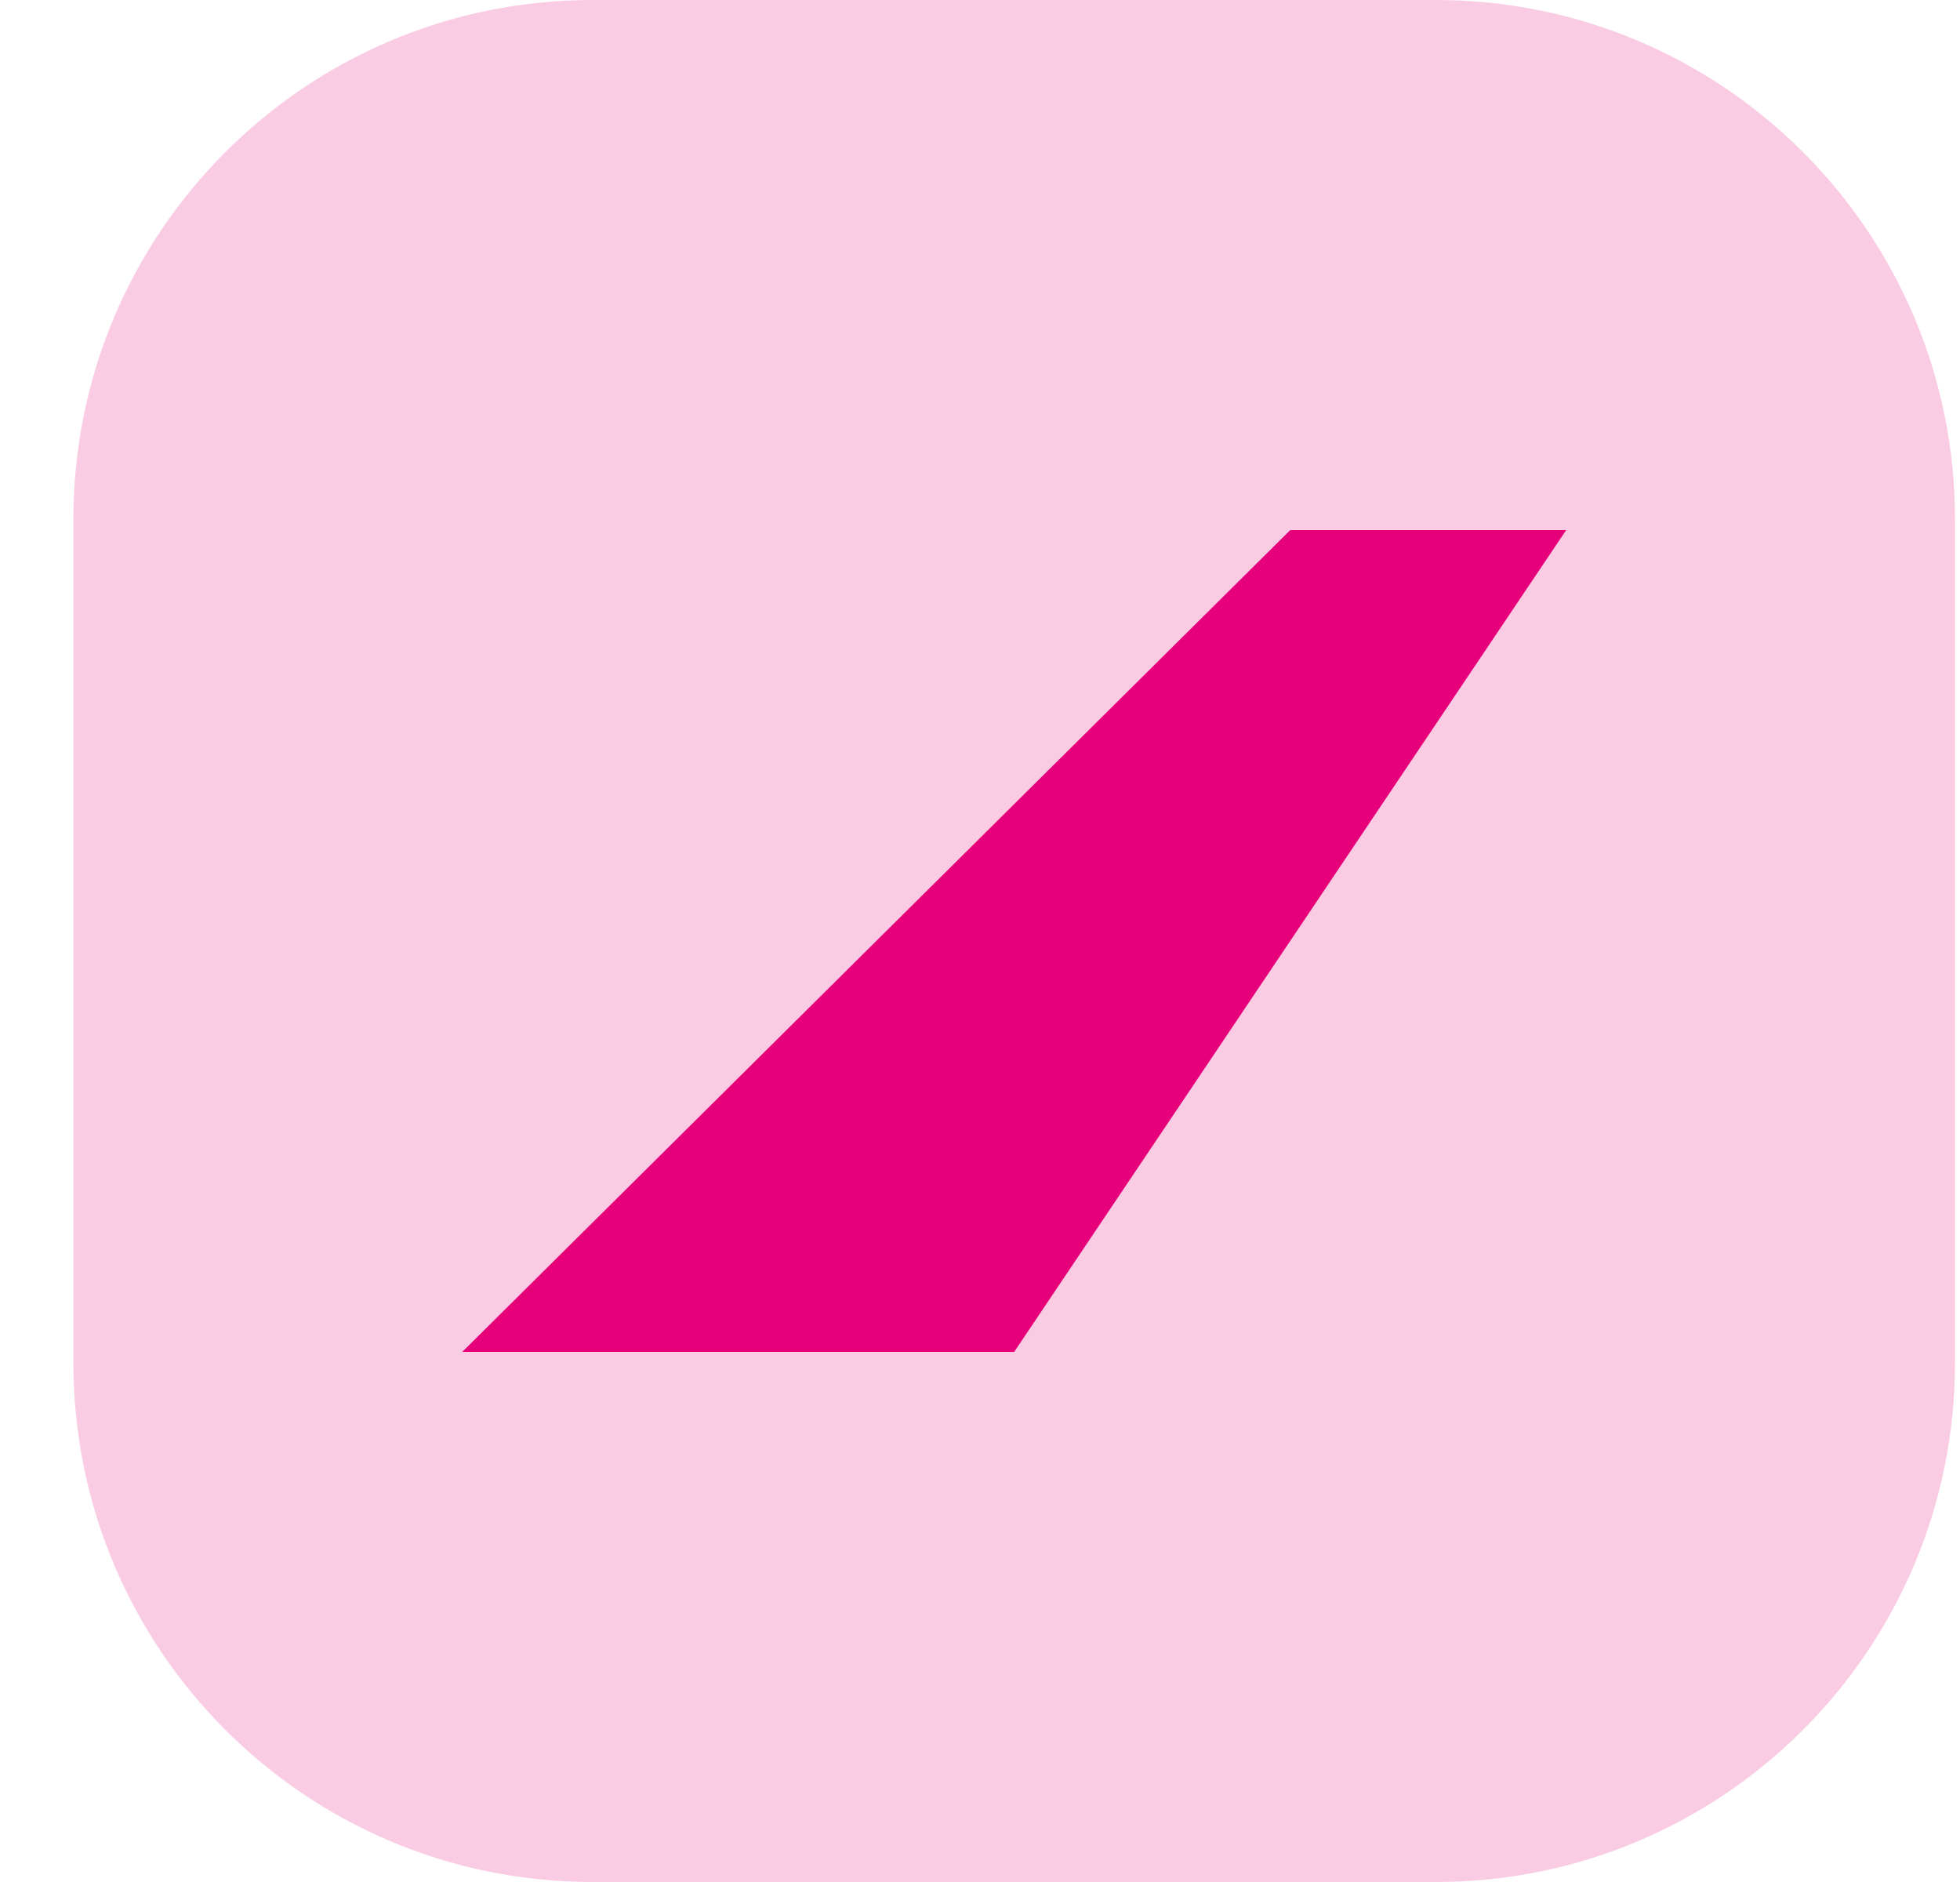 <svg width="25" height="24" viewBox="0 0 25 24" fill="none" xmlns="http://www.w3.org/2000/svg">
<g clip-path="url(#clip0_11531_113281)">
<path d="M0.936 6.621C0.936 2.964 3.9 0 7.557 0H18.316C21.972 0 24.936 2.964 24.936 6.621V17.379C24.936 21.036 21.972 24 18.316 24H7.557C3.9 24 0.936 21.036 0.936 17.379V6.621Z" fill="#E6007A" fill-opacity="0.2"/>
<path d="M12.936 17.24H5.896L16.457 6.76H19.977L12.936 17.24Z" fill="#E6007A"/>
</g>
<defs>
<clipPath id="clip0_11531_113281">
<rect width="24" height="24" fill="white" transform="translate(0.936)"/>
</clipPath>
</defs>
</svg>
